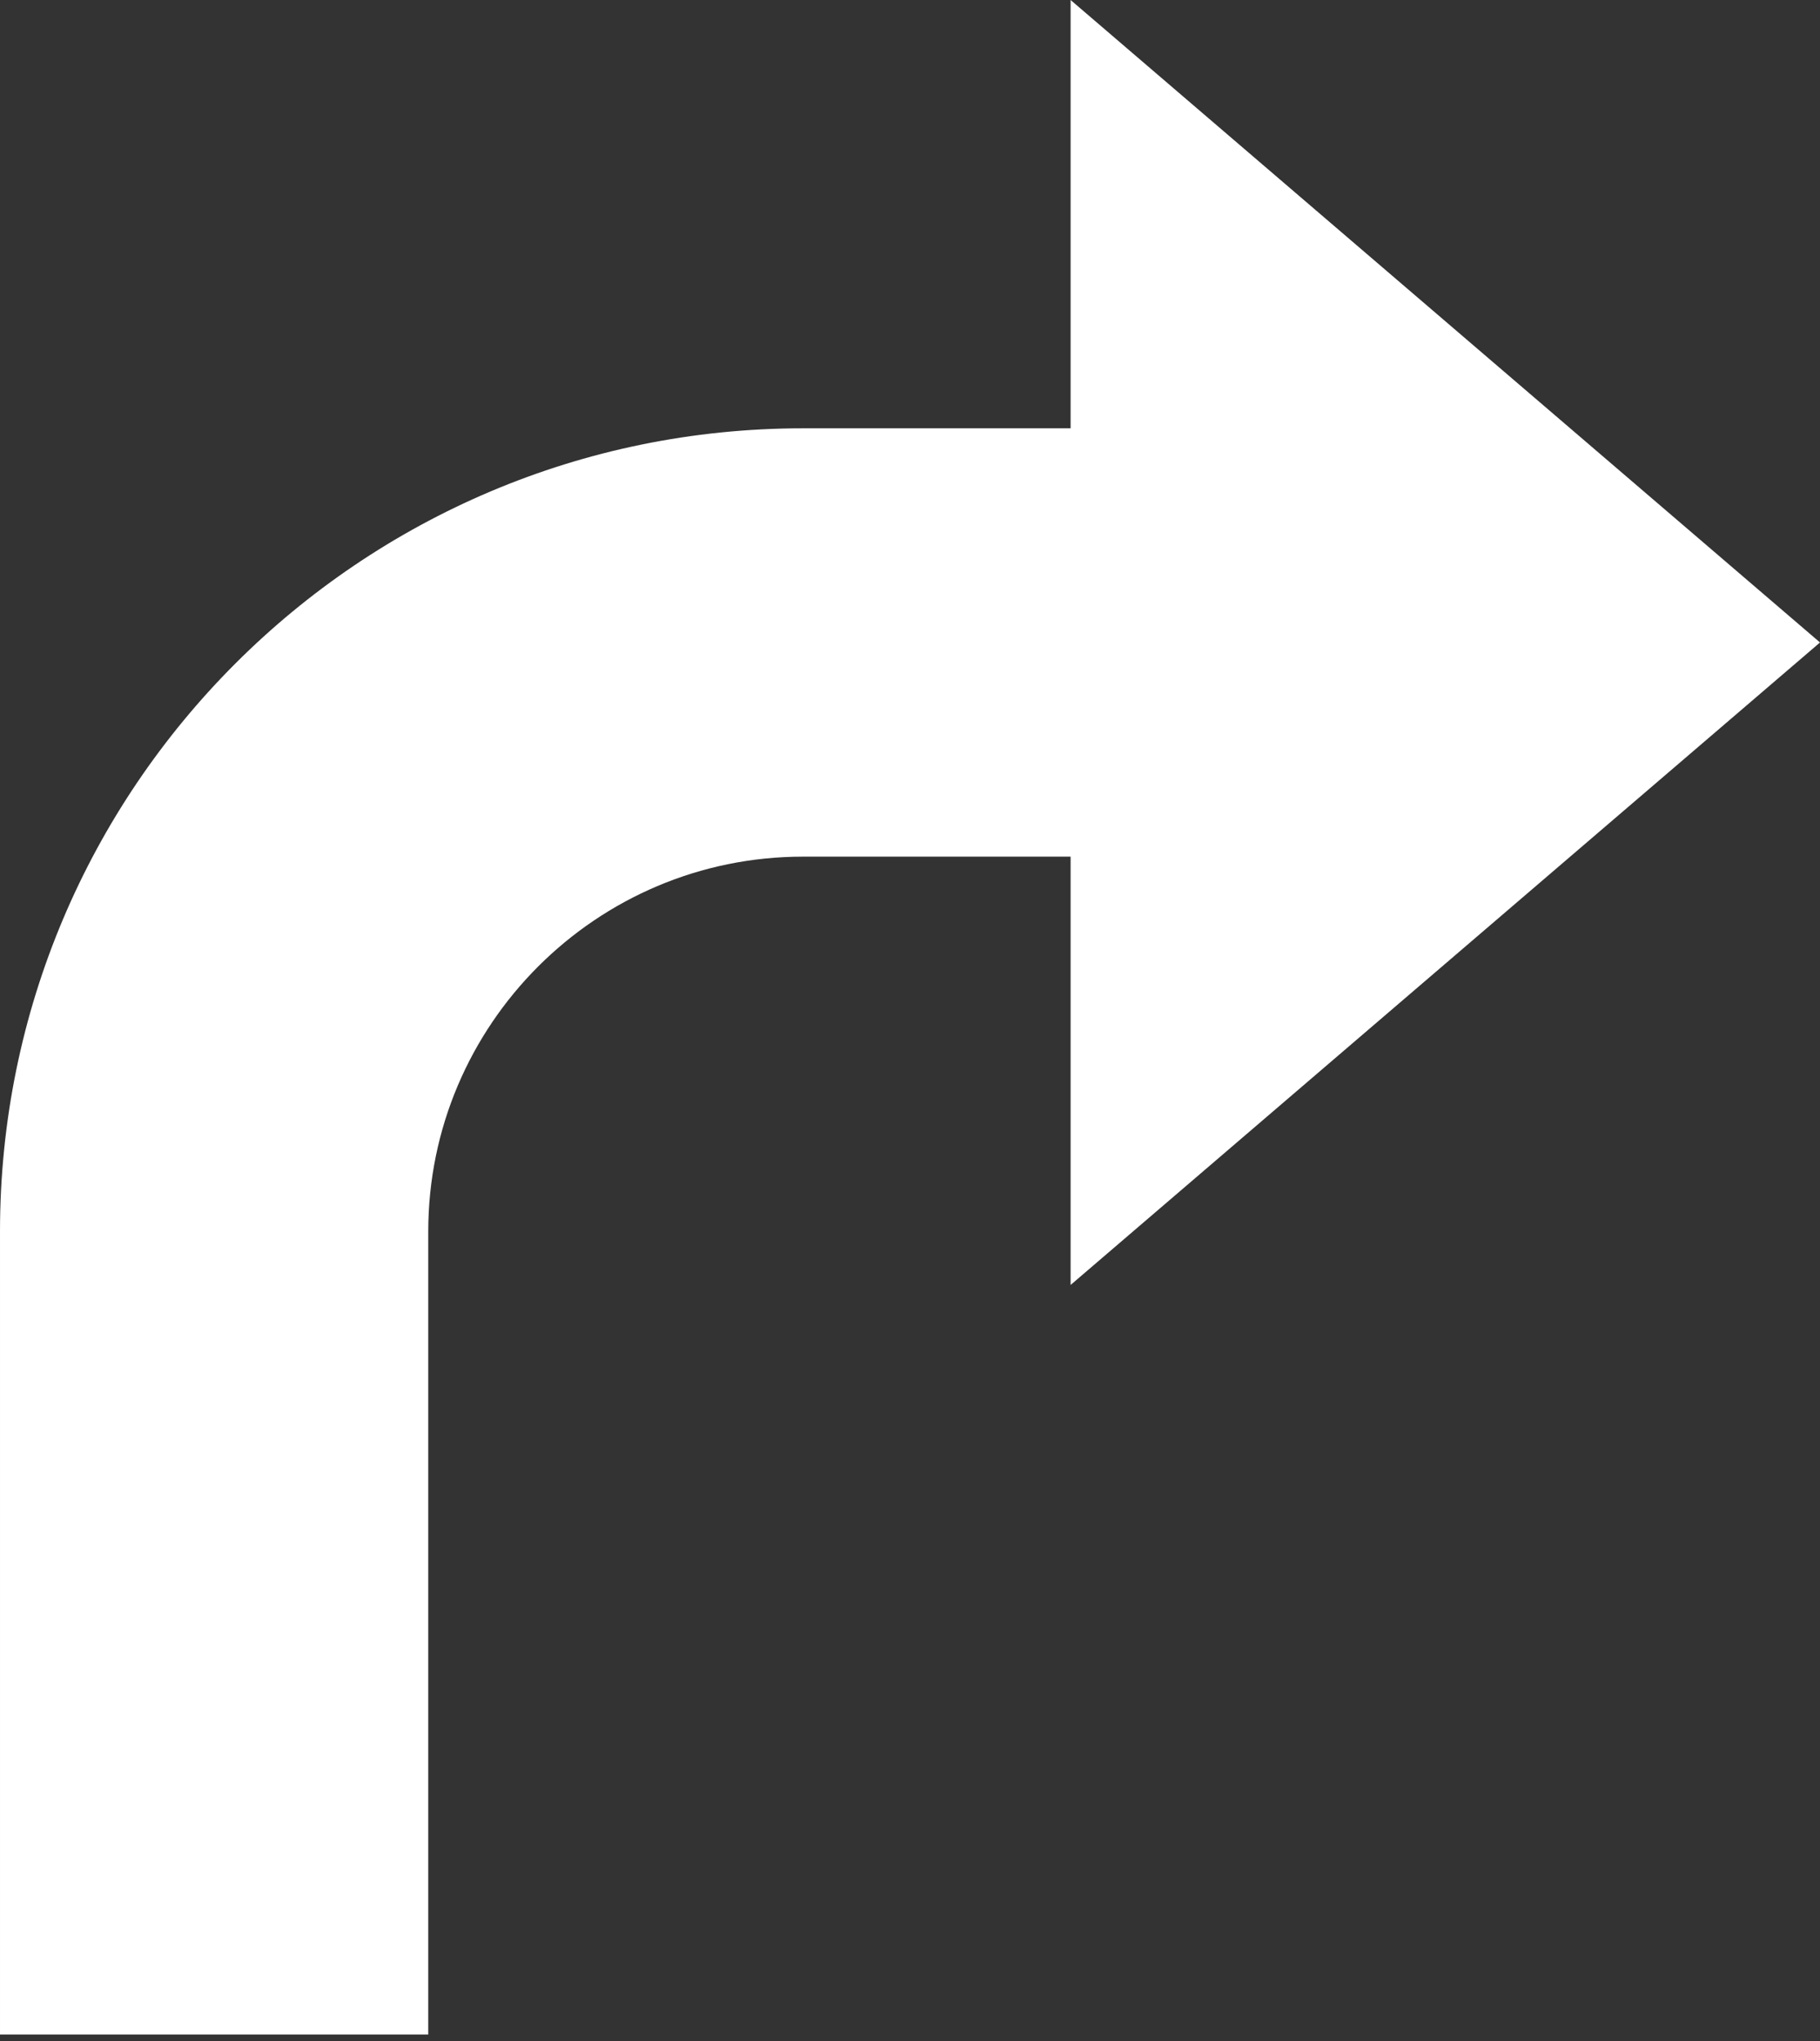 <svg width="66" height="74" viewBox="0 0 66 74" fill="none" xmlns="http://www.w3.org/2000/svg">
<rect x="0" y="0" width="66" height="74" fill="#333333" stroke="none"/>
<path d="M6.91936e-05 73.765H15.53V44.647C15.53 37.154 21.625 31.059 29.118 31.059H38.824V46.588L66 23.294L38.824 0V15.529H29.118C13.045 15.529 6.91936e-05 28.574 6.91936e-05 44.647V73.765Z" fill="white"/>
</svg>
